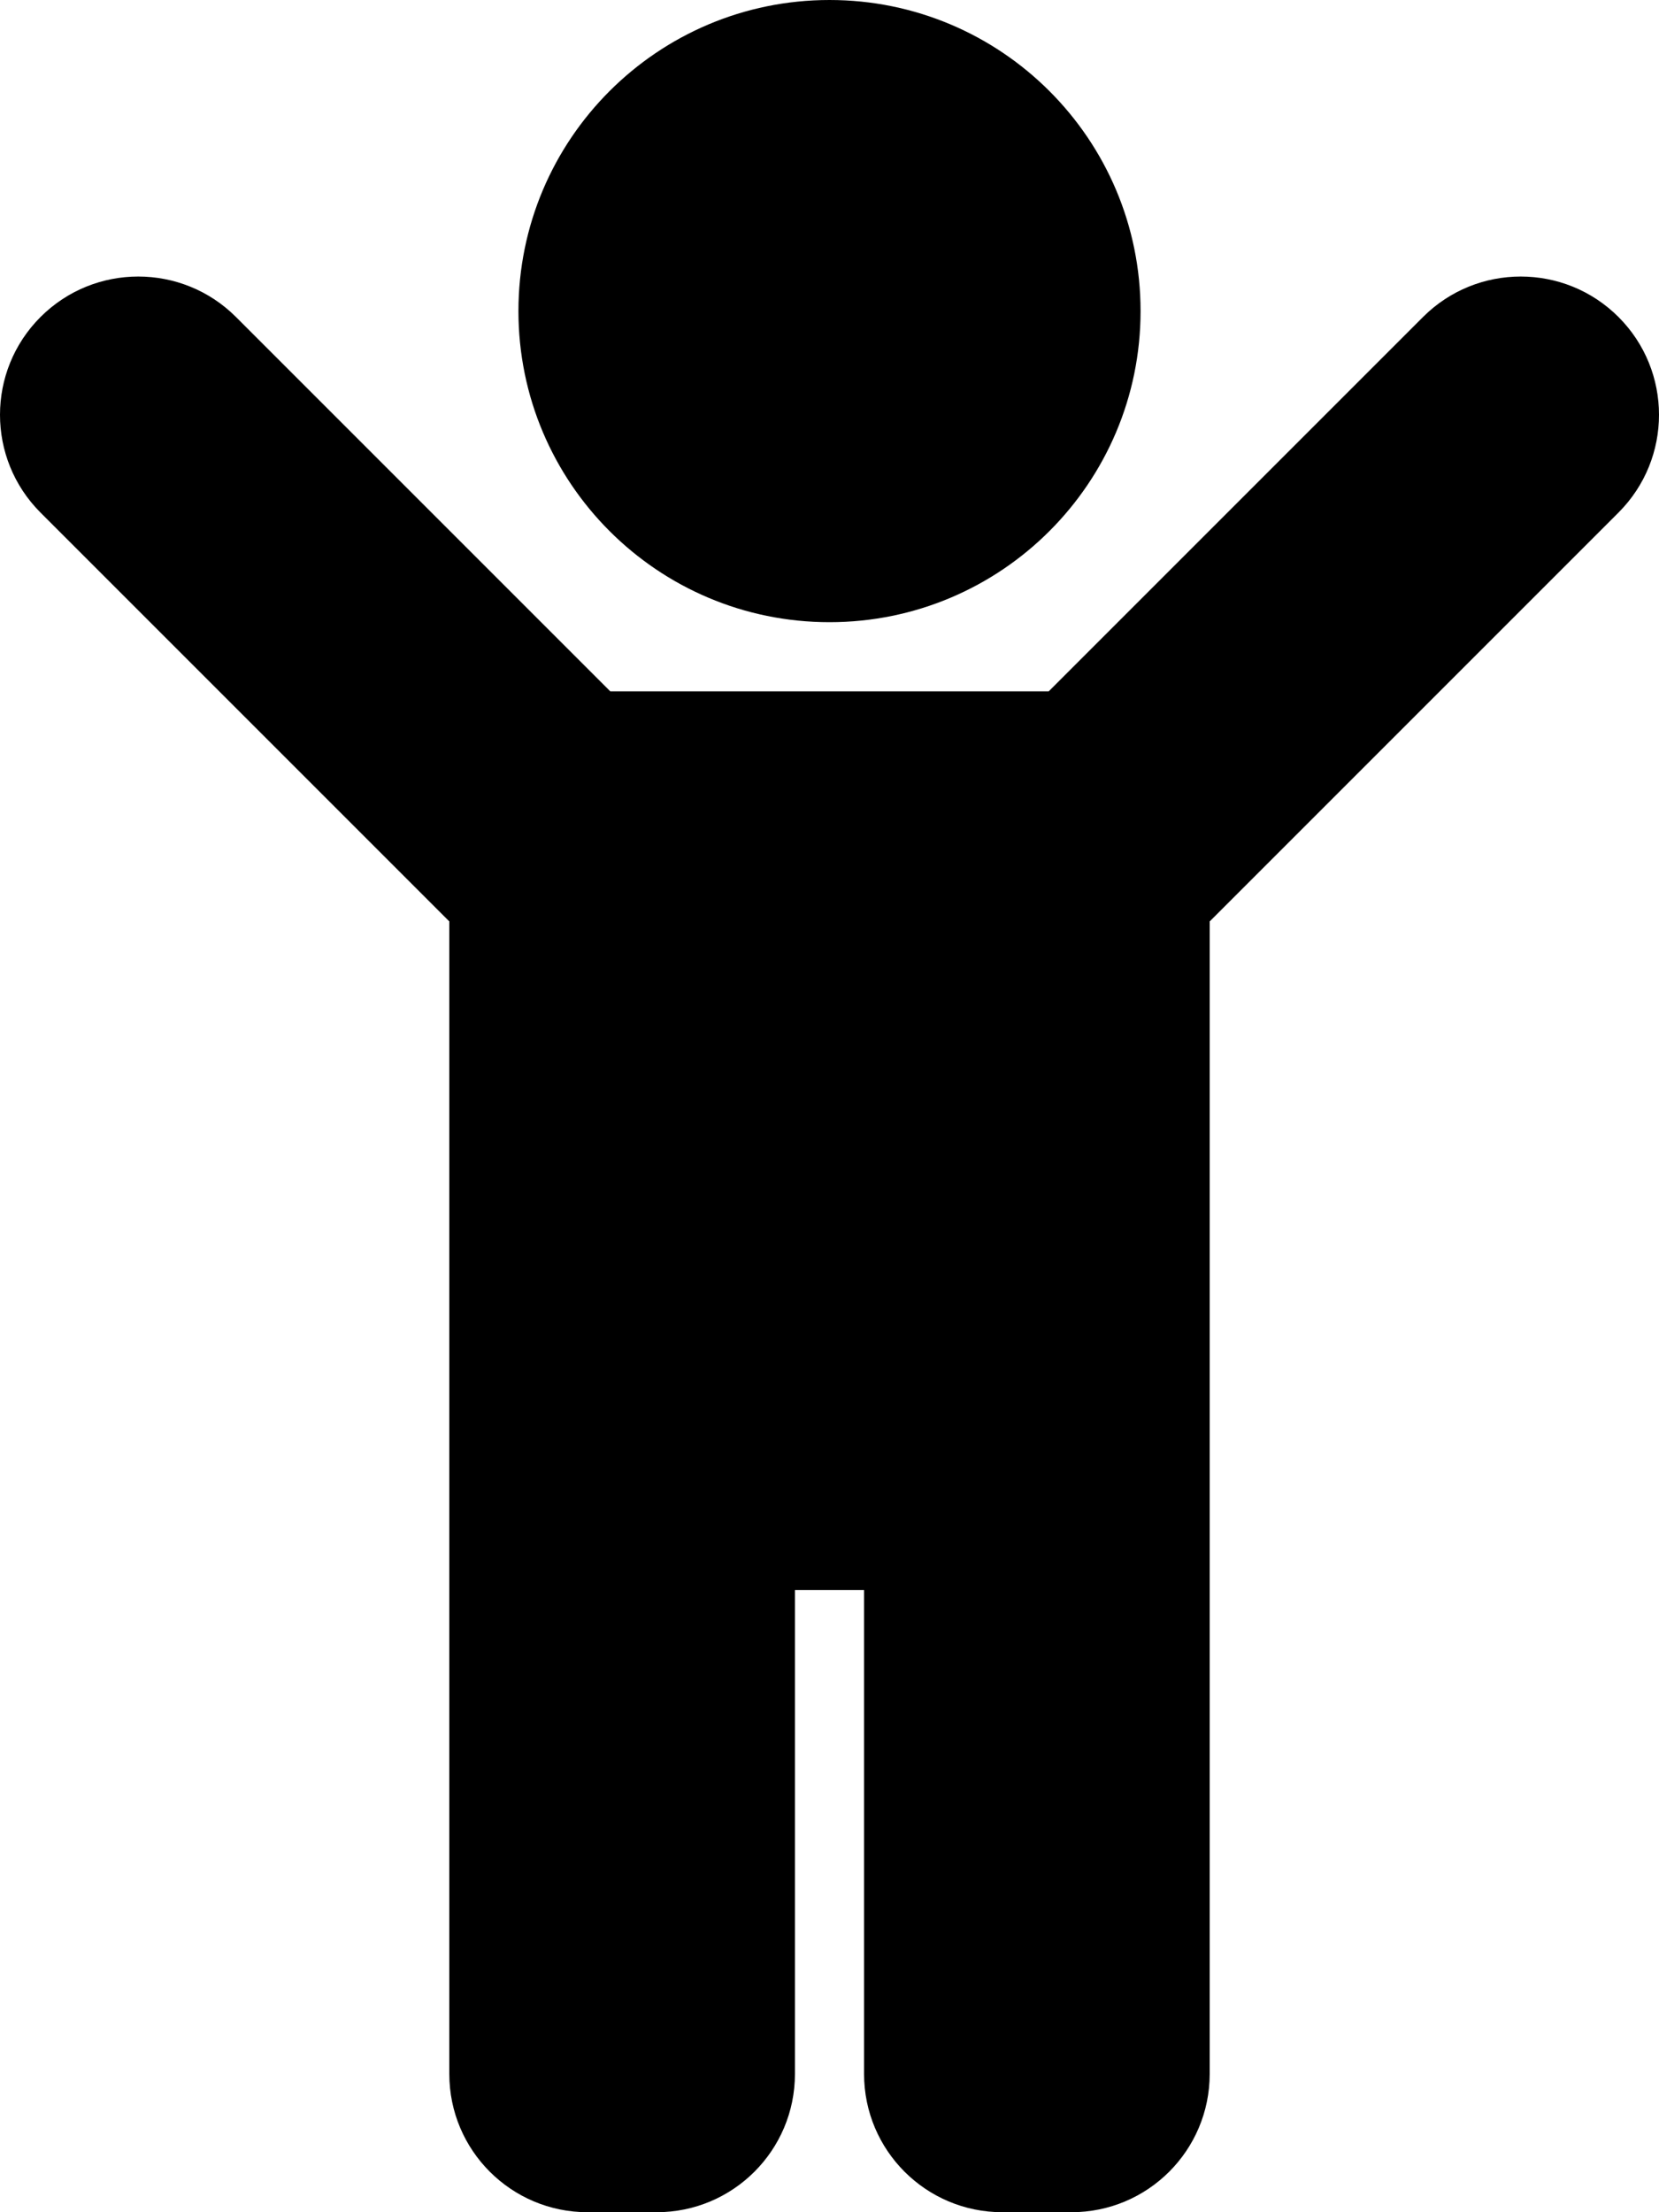 <svg xmlns="http://www.w3.org/2000/svg" viewBox="0 0 384 512"><path d="M192 0c-39.765 0-72 32.235-72 72s32.235 72 72 72 72-32.236 72-72-32.235-72-72-72zM32 64c-8.19 0-16.379 3.125-22.627 9.373-12.497 12.497-12.497 32.759 0 45.256L104 213.254V480c0 17.673 14.327 32 32 32h16c17.673 0 32-14.327 32-32V368h16v112c0 17.673 14.327 32 32 32h16c17.673 0 32-14.327 32-32V213.254l94.627-94.627c12.497-12.497 12.497-32.757 0-45.254s-32.758-12.497-45.254 0L242.744 160h-101.49L54.627 73.373C48.379 67.125 40.189 64 32 64z"/></svg>